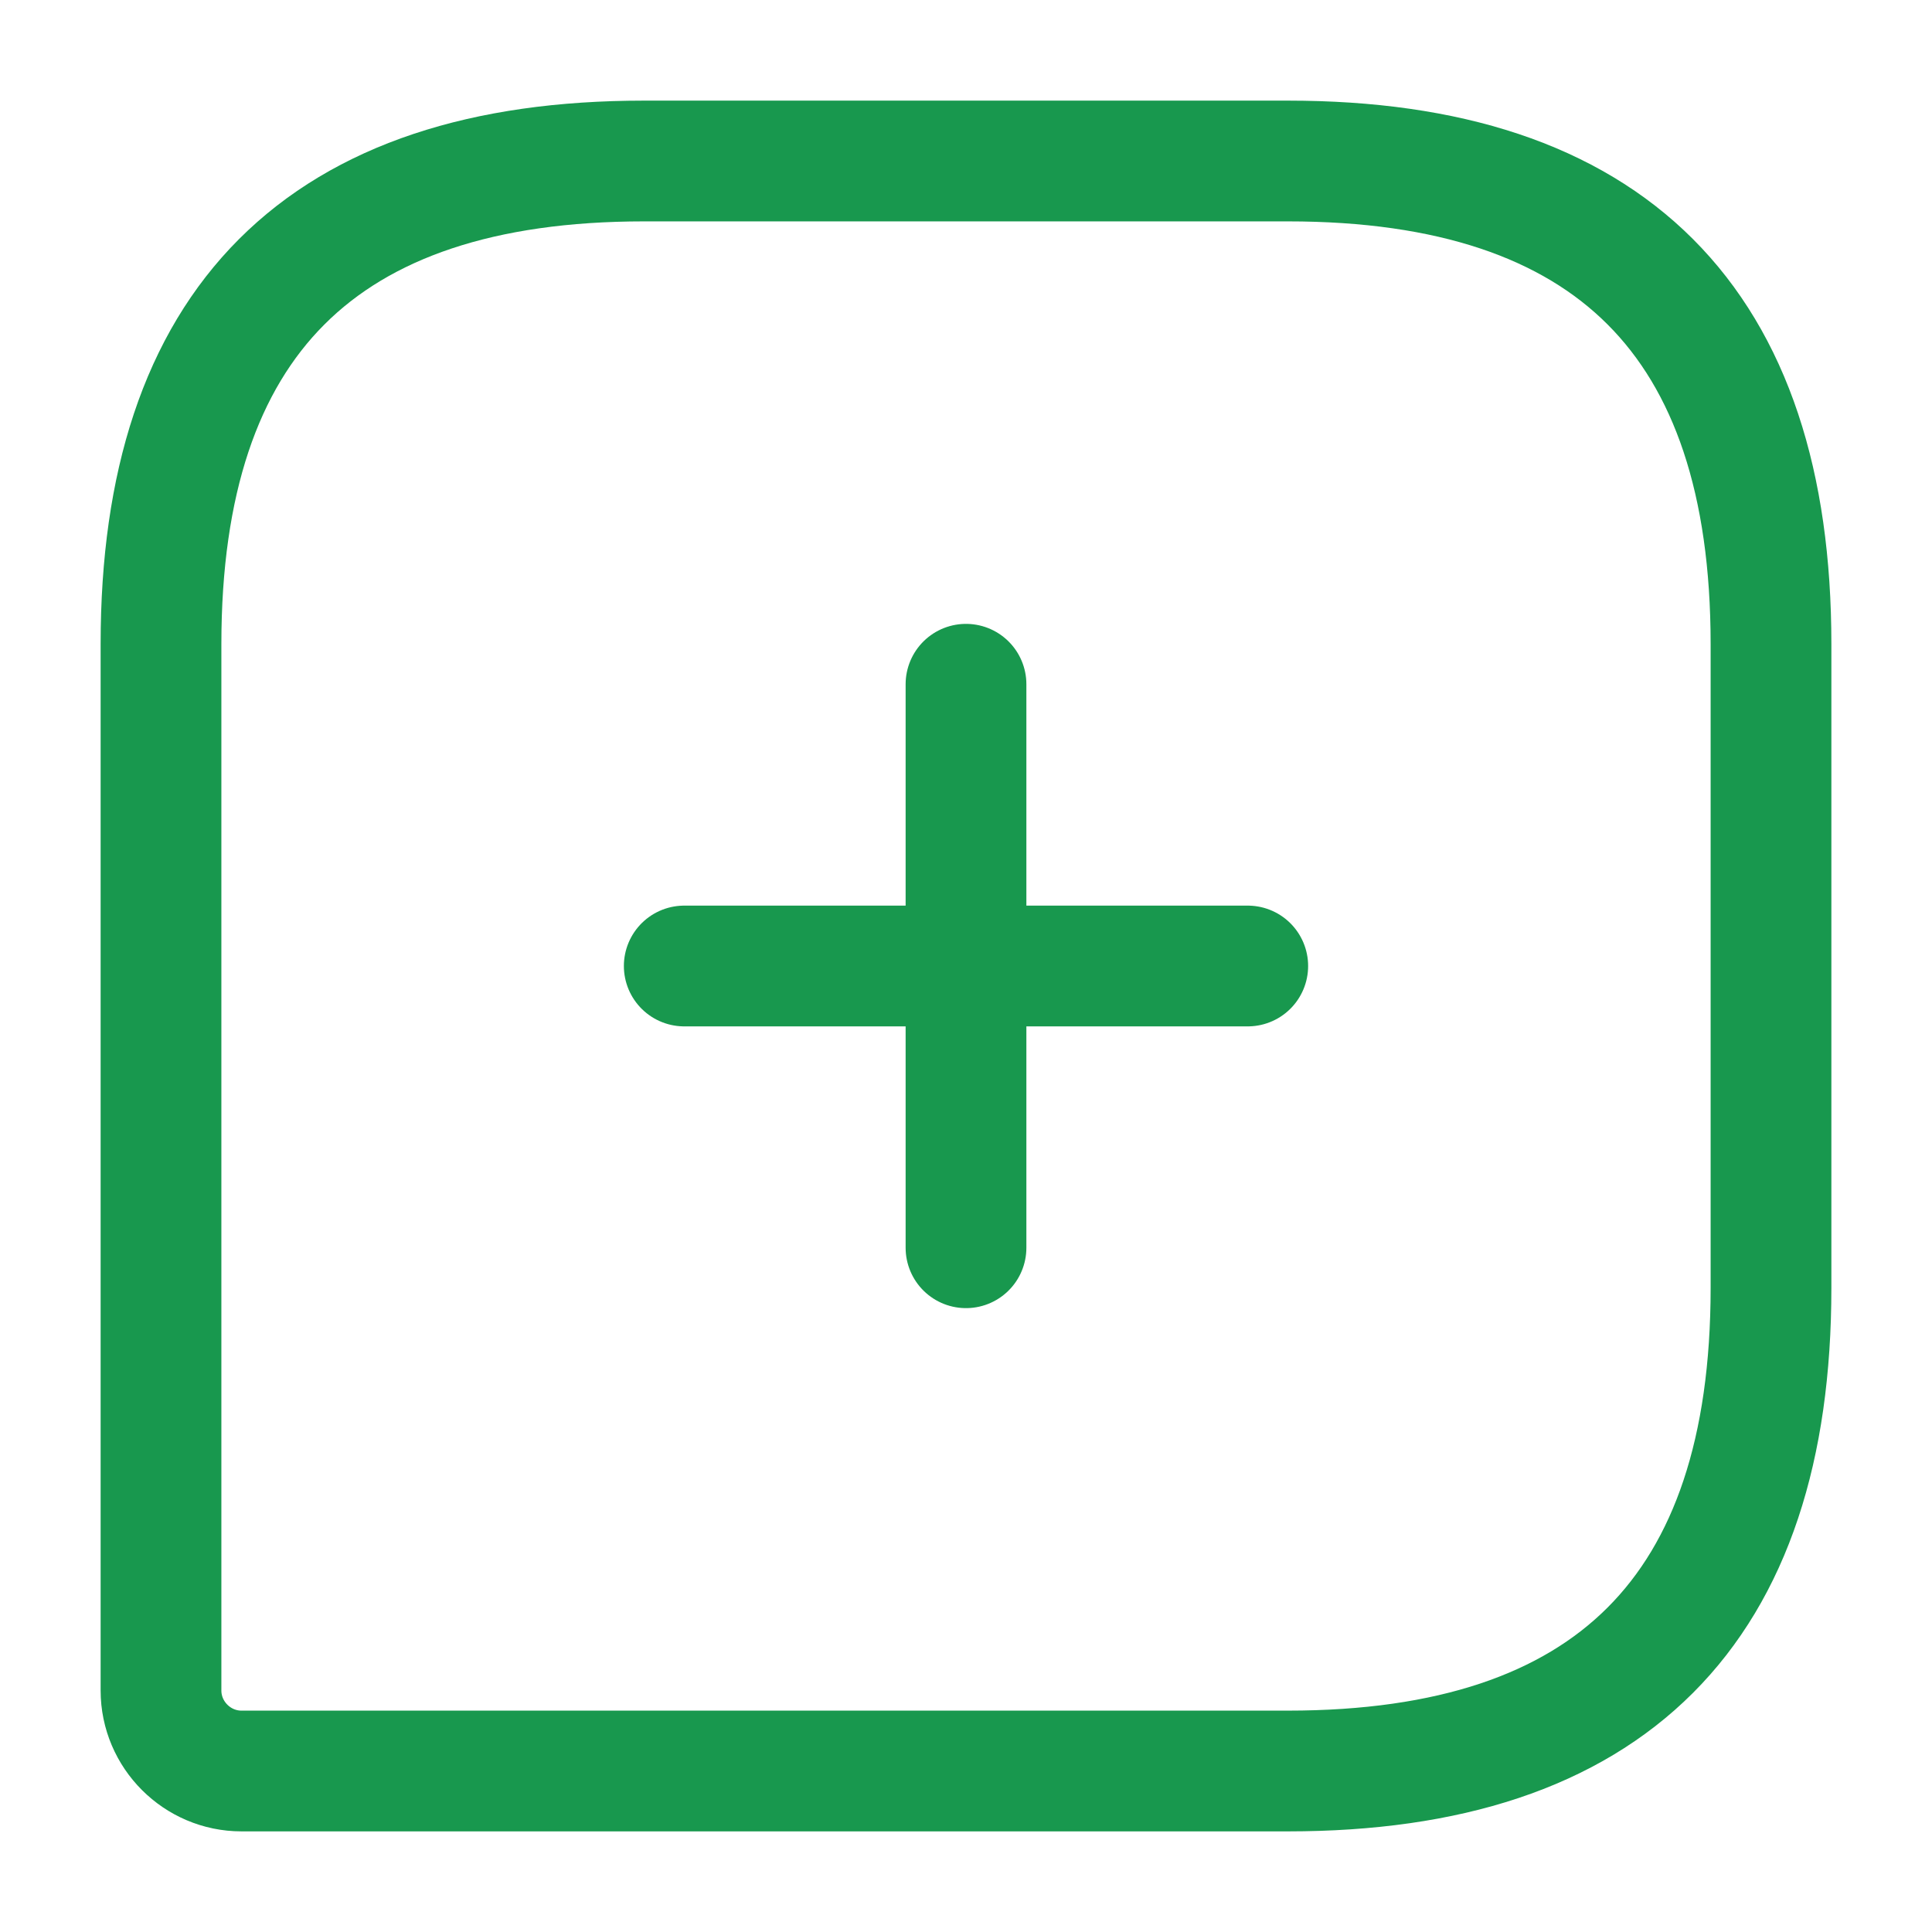 <svg width="24" height="24" viewBox="0 0 24 24" fill="none" xmlns="http://www.w3.org/2000/svg">
  <path d="M16 2H8C4 2 2 4 2 8V21C2 21.55 2.45 22 3 22H16C20 22 22 20 22 16V8C22 4 20 2 16 2Z" stroke="#18984E" stroke-width="1.5" stroke-linecap="round" stroke-linejoin="round" />
  <path d="M8.5 12H15.5" stroke="#18984E" stroke-width="1.5" stroke-miterlimit="10" stroke-linecap="round" stroke-linejoin="round" />
  <path d="M12 15.5V8.5" stroke="#18984E" stroke-width="1.5" stroke-miterlimit="10" stroke-linecap="round" stroke-linejoin="round" />
</svg>
